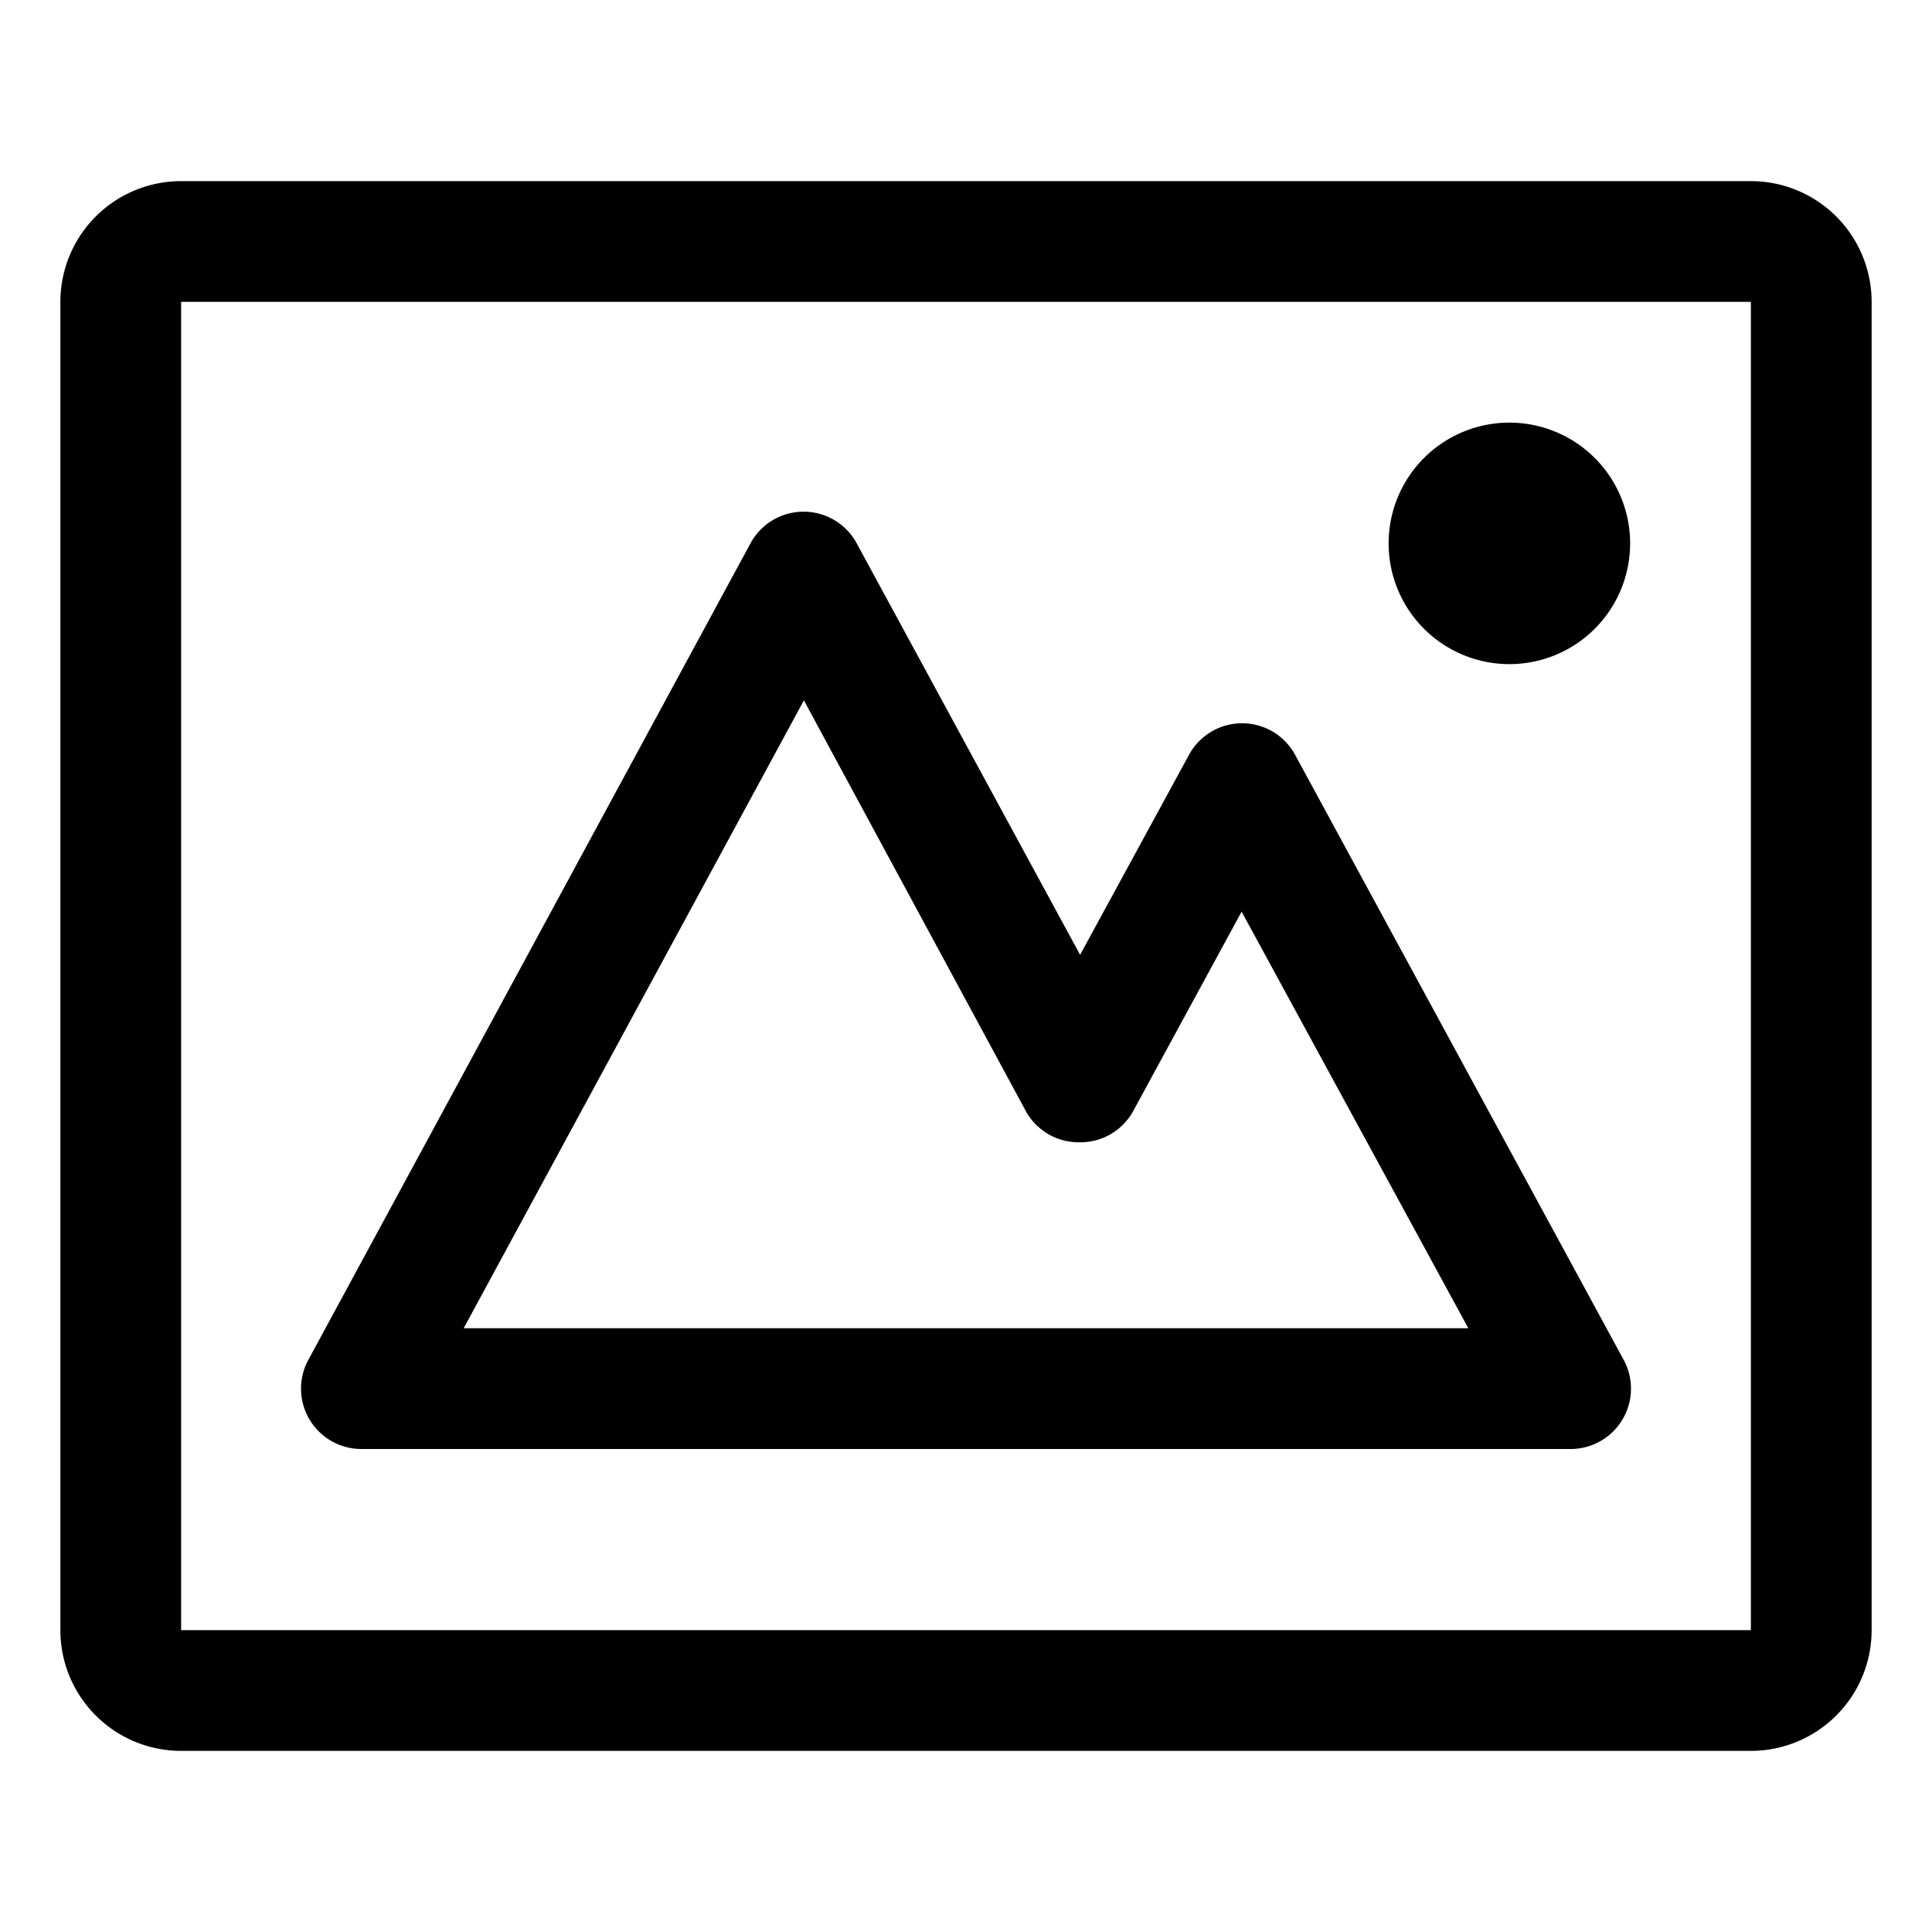 <svg   viewBox="0 0 64 64"><path d="M50,22a4,4,0,1,0-4-4A4,4,0,0,0,50,22ZM58,6H6a4,4,0,0,0-4,4V54a4,4,0,0,0,4,4H58a4,4,0,0,0,4-4V10A4,4,0,0,0,58,6Zm0,48H6V10H58ZM12,48H52a2,2,0,0,0,1.76-3l-10.86-20a2,2,0,0,0-3.51,0l-3.61,6.63L28.38,18a2,2,0,0,0-3.52,0L10.24,45A2,2,0,0,0,12,48ZM26.63,23.2,34,36.84a2,2,0,0,0,1.76,1h0a2,2,0,0,0,1.76-1l3.61-6.64L48.64,44H15.36Z"/></svg>